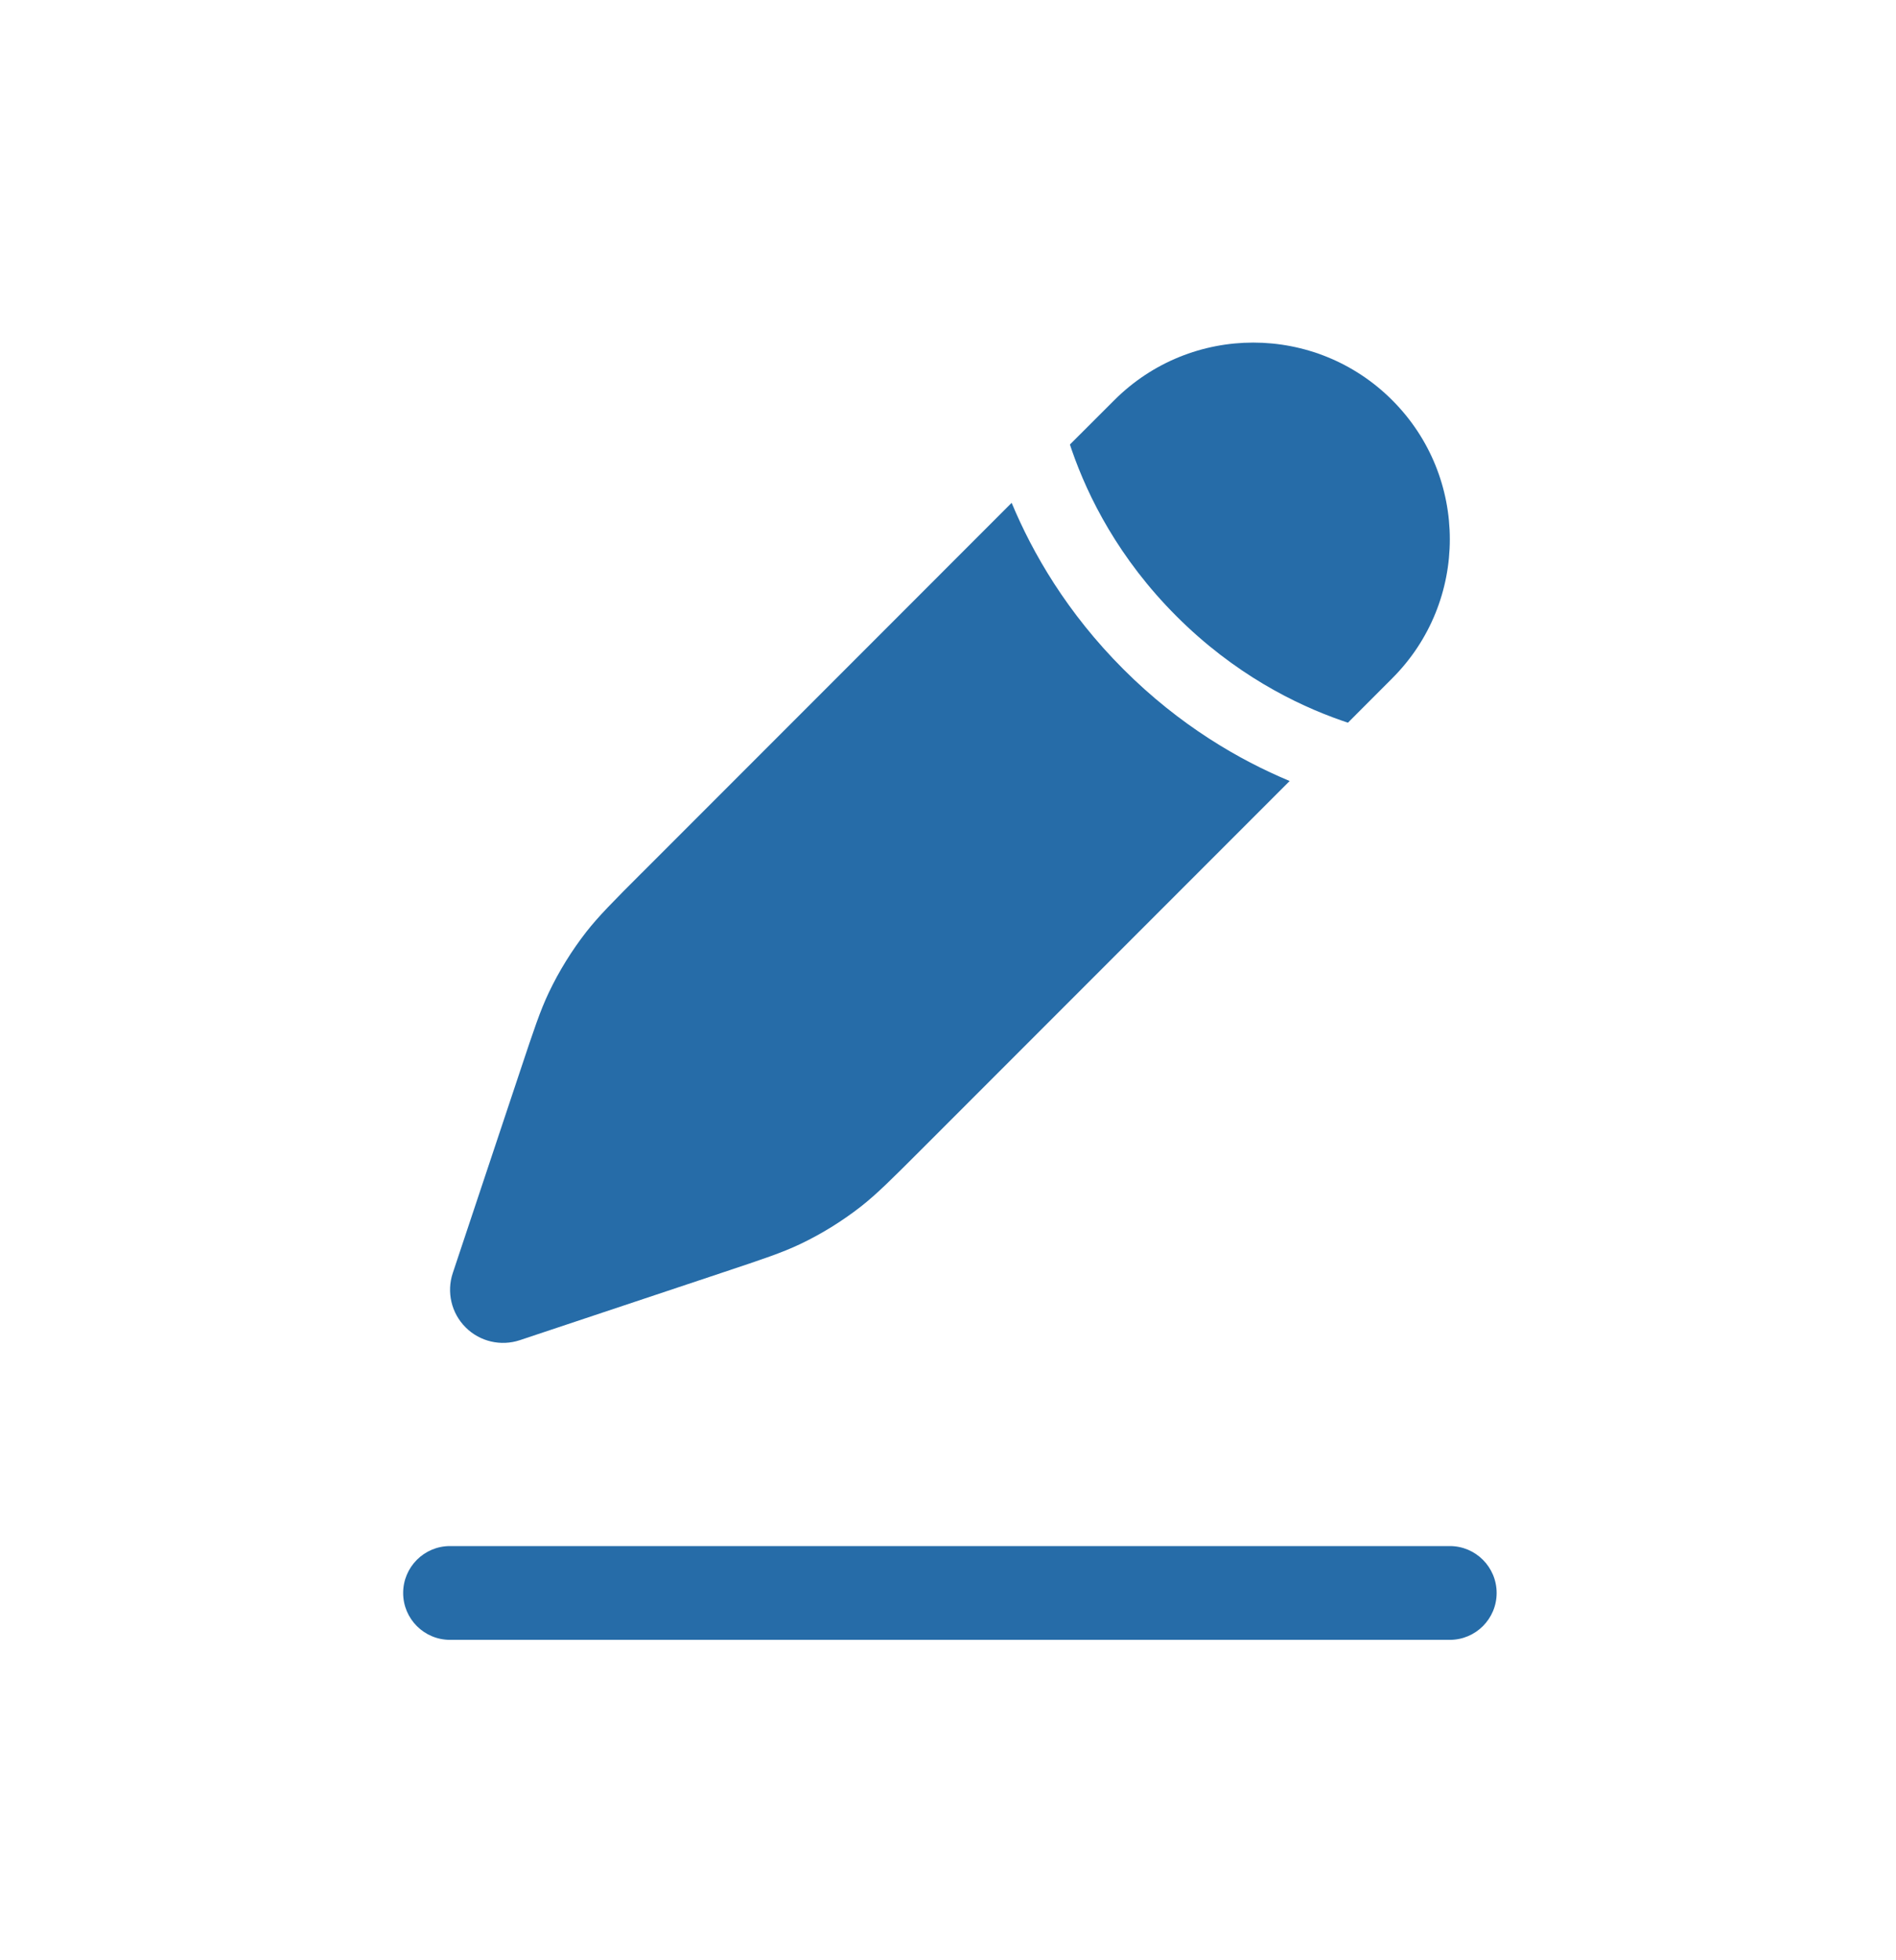 <svg width="30" height="31" viewBox="0 0 30 31" fill="none" xmlns="http://www.w3.org/2000/svg">
<path fill-rule="evenodd" clip-rule="evenodd" d="M6.379 25.192C6.379 24.782 6.711 24.45 7.12 24.45H22.94C23.349 24.45 23.681 24.782 23.681 25.192C23.681 25.601 23.349 25.933 22.94 25.933H7.12C6.711 25.933 6.379 25.601 6.379 25.192Z" fill="#266CA8"/>
<path d="M14.556 18.201L14.556 18.201L20.406 12.351C19.61 12.019 18.667 11.475 17.775 10.583C16.883 9.691 16.339 8.748 16.007 7.952L10.158 13.802L10.157 13.802C9.701 14.258 9.473 14.487 9.276 14.738C9.045 15.035 8.846 15.356 8.684 15.696C8.547 15.984 8.445 16.291 8.241 16.903L7.164 20.133C7.064 20.434 7.142 20.767 7.367 20.991C7.591 21.216 7.924 21.294 8.225 21.194L11.455 20.117C12.067 19.913 12.374 19.811 12.662 19.674C13.002 19.512 13.323 19.313 13.62 19.082C13.871 18.885 14.1 18.657 14.556 18.201Z" fill="#266CA8"/>
<path d="M22.029 10.727C23.244 9.513 23.244 7.543 22.029 6.329C20.815 5.114 18.845 5.114 17.631 6.329L16.929 7.03C16.939 7.059 16.948 7.089 16.959 7.119C17.216 7.86 17.701 8.831 18.614 9.744C19.527 10.657 20.498 11.142 21.24 11.399C21.269 11.41 21.299 11.42 21.328 11.429L22.029 10.727Z" fill="#266CA8"/>
</svg>
